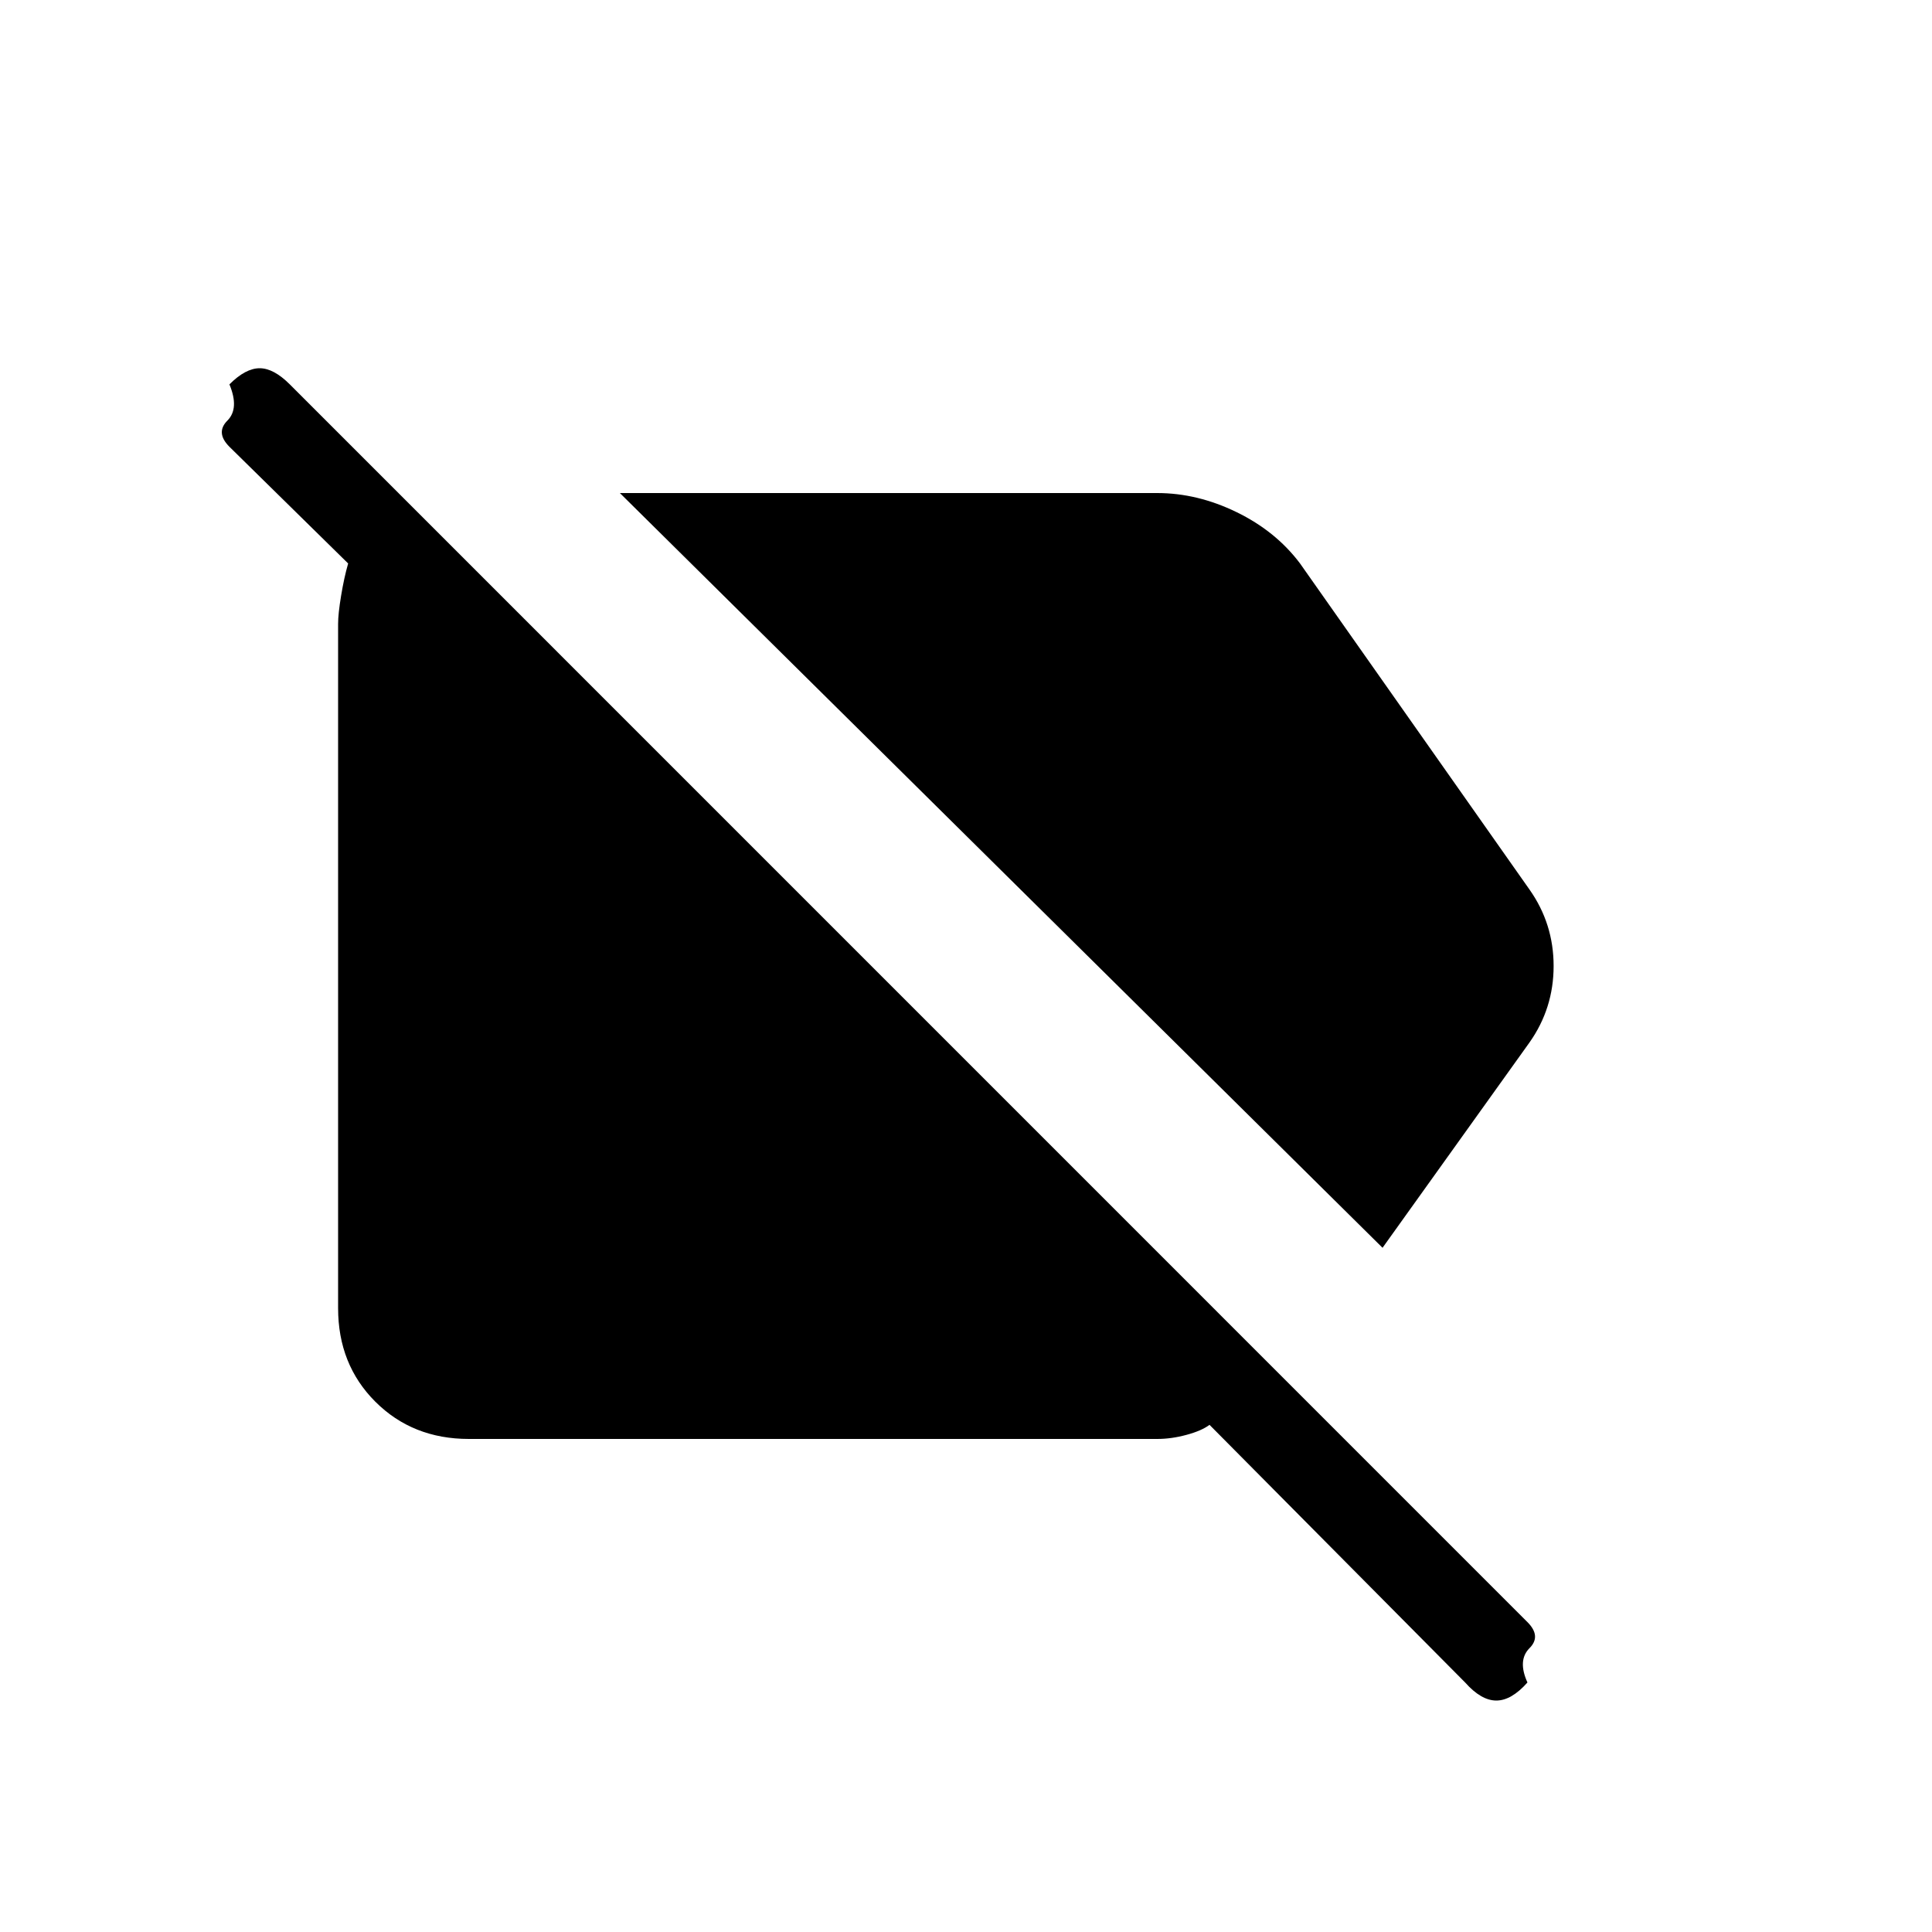 <svg xmlns="http://www.w3.org/2000/svg" height="20" width="20"><path d="M4.854 14.896Q4.271 14.896 3.885 14.51Q3.5 14.125 3.5 13.542V6.458Q3.5 6.354 3.531 6.167Q3.562 5.979 3.604 5.833L2.375 4.625Q2.229 4.479 2.354 4.354Q2.479 4.229 2.375 3.979Q2.542 3.812 2.688 3.812Q2.833 3.812 3 3.979L15.812 16.792Q15.958 16.938 15.833 17.062Q15.708 17.188 15.812 17.417Q15.646 17.604 15.49 17.604Q15.333 17.604 15.167 17.417L12.521 14.75Q12.438 14.812 12.281 14.854Q12.125 14.896 11.979 14.896ZM14.312 12.917 6.417 5.104H11.979Q12.396 5.104 12.802 5.302Q13.208 5.5 13.458 5.833L15.833 9.208Q16.083 9.562 16.083 10Q16.083 10.438 15.833 10.792Z"/></svg>